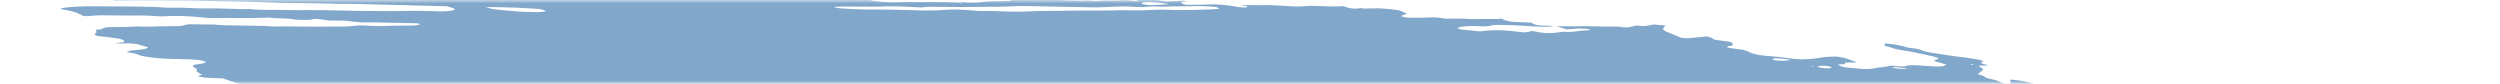 <svg width="358" height="12" viewBox="0 0 358 12" fill="none" xmlns="http://www.w3.org/2000/svg">
<mask id="mask0_87_220" style="mask-type:alpha" maskUnits="userSpaceOnUse" x="0" y="0" width="358" height="12">
<rect width="358" height="12" fill="#C4C4C4"/>
</mask>
<g mask="url(#mask0_87_220)">
<path d="M53.773 -2.538L54.648 -2.696L52.946 -2.923L53.762 -3.089C54.58 -3.087 55.641 -2.838 56.218 -2.971C56.288 -3.099 55.397 -3.14 55.169 -3.242C54.968 -3.346 54.804 -3.45 54.679 -3.552C55.124 -3.551 55.614 -3.526 56.12 -3.479C56.799 -3.403 57.466 -3.366 58.046 -3.372C59.232 -3.351 60.378 -3.372 61.667 -3.367L61.238 -3.675L62.9 -3.603C63.076 -3.58 63.286 -3.618 63.459 -3.589C64.899 -3.343 65.509 -3.477 66.2 -3.588C66.342 -3.617 66.513 -3.638 66.708 -3.652C68.629 -3.593 70.362 -3.249 72.092 -3.072C72.417 -3.027 72.73 -2.969 73.007 -2.902C73.609 -2.773 74.278 -2.667 74.954 -2.595C75.629 -2.522 76.29 -2.486 76.875 -2.488C78.169 -2.491 79.63 -2.406 81.118 -2.24C81.561 -2.185 82.003 -2.149 82.418 -2.134C82.833 -2.119 83.211 -2.125 83.527 -2.152L84.534 -1.976C84.97 -2.047 85.522 -2.087 86.159 -2.091C86.795 -2.096 87.501 -2.066 88.235 -2.003C89.016 -1.934 89.81 -1.888 90.621 -1.816C92.297 -1.678 93.927 -1.594 95.462 -1.566C97.748 -1.482 99.981 -1.417 102.287 -1.313C103.73 -1.263 105.135 -1.235 106.495 -1.231C108.125 -1.211 109.887 -1.116 111.697 -0.95C111.612 -0.794 110.818 -0.84 110.285 -0.845C108.566 -0.871 106.807 -0.938 105.039 -0.989C104.242 -1.008 103.467 -1.016 102.719 -1.011C101.468 -1.017 100.149 -1.059 98.785 -1.135C96.631 -1.218 94.545 -1.258 92.549 -1.255C92.393 -1.249 92.25 -1.238 92.122 -1.222C92.095 -1.209 92.09 -1.192 92.106 -1.173C92.123 -1.154 92.161 -1.134 92.217 -1.115C92.272 -1.095 92.344 -1.077 92.425 -1.062C92.505 -1.047 92.592 -1.036 92.677 -1.029C93.469 -0.923 94.321 -0.81 95.068 -0.794C95.097 -0.793 95.128 -0.79 95.158 -0.786C95.189 -0.782 95.218 -0.777 95.244 -0.77C96.918 -0.547 98.293 -0.585 99.597 -0.549C101.761 -0.451 103.847 -0.405 105.824 -0.412C106.123 -0.412 106.445 -0.399 106.78 -0.375C108.85 -0.275 110.786 -0.264 112.497 -0.342C113.201 -0.361 113.855 -0.406 114.612 -0.406C115.078 -0.409 115.484 -0.438 115.805 -0.489C116.126 -0.541 116.355 -0.615 116.479 -0.707C116.799 -0.659 117.123 -0.615 117.448 -0.578C117.642 -0.557 117.829 -0.551 117.969 -0.562C118.11 -0.573 118.195 -0.601 118.206 -0.638C118.264 -0.744 117.821 -0.797 117.436 -0.842C117.668 -0.865 117.93 -0.878 118.214 -0.882C119.817 -0.906 121.537 -0.878 123.335 -0.797C124.732 -0.701 125.846 -0.779 127.316 -0.643C127.492 -0.62 127.637 -0.654 127.799 -0.662C128.222 -0.706 128.748 -0.716 129.333 -0.691C129.918 -0.666 130.543 -0.607 131.155 -0.52C131.917 -0.759 133.563 -0.486 134.778 -0.461C135.152 -0.34 134.723 -0.361 134.704 -0.328C134.686 -0.295 134.704 -0.328 134.558 -0.347C133.344 -0.175 131.682 -0.138 129.803 -0.24C129.456 -0.24 129.125 -0.232 128.814 -0.217C128.342 -0.195 127.81 -0.197 127.242 -0.223C126.62 -0.242 126.05 -0.233 125.557 -0.197C125.273 -0.197 125.034 -0.179 124.86 -0.144C124.686 -0.108 124.584 -0.057 124.563 0.005C124.752 0.054 124.962 0.098 125.185 0.136C126.345 0.287 127.502 0.349 128.428 0.311C130.04 0.245 131.958 0.31 133.672 0.287C134.831 0.278 136.064 0.304 137.348 0.365C137.348 0.365 137.314 0.426 137.311 0.431C137.463 0.458 137.622 0.479 137.781 0.494C137.781 0.494 137.781 0.494 137.796 0.466C137.726 0.439 137.63 0.414 137.521 0.394L137.139 0.343C137.399 0.33 137.641 0.29 137.911 0.314C138.481 0.359 139.025 0.378 139.512 0.37C139.998 0.362 140.416 0.327 140.742 0.267C141.318 0.191 142.035 0.156 142.846 0.165C143.468 0.157 144.067 0.139 144.64 0.112C144.64 0.112 144.677 0.045 144.949 0.009C144.691 -0.034 144.423 -0.07 144.156 -0.096C142.995 -0.161 141.83 -0.221 140.689 -0.265C140.268 -0.27 139.873 -0.263 139.51 -0.243C138.506 -0.22 137.378 -0.253 136.191 -0.339C136.191 -0.339 135.957 -0.37 135.839 -0.386C136.172 -0.533 137.32 -0.386 137.784 -0.485C138.067 -0.483 138.564 -0.471 138.547 -0.497C138.509 -0.532 138.504 -0.564 138.534 -0.592C138.564 -0.619 138.627 -0.642 138.72 -0.657C138.812 -0.672 138.932 -0.679 139.07 -0.679C139.207 -0.679 139.36 -0.67 139.516 -0.654C140.823 -0.569 142.054 -0.545 143.133 -0.585C143.543 -0.584 144.001 -0.559 144.407 -0.552C144.656 -0.545 144.883 -0.549 145.076 -0.565C146.057 -0.682 147.378 -0.69 148.839 -0.589C149.545 -0.553 150.205 -0.548 150.785 -0.575C151.197 -0.58 151.372 -0.497 151.666 -0.458L152.912 -0.375L151.311 -0.272C151.653 -0.035 151.926 0.043 152.485 0.058C153.3 0.08 154.094 0.09 154.863 0.088C155.431 0.086 155.9 0.035 156.67 0.125C156.806 0.14 156.937 0.145 157.04 0.139C157.941 0.059 159.026 0.04 160.221 0.085C160.84 -0.066 161.894 0.081 162.869 0.199C163.183 0.085 162.613 0.033 162.273 -0.036C163.088 -0.029 163.91 -0.033 164.752 -0.016C165.005 -0.022 165.294 -0.012 165.597 0.014C165.9 0.039 166.208 0.08 166.497 0.132C166.638 0.166 166.808 0.192 166.972 0.203C167.135 0.215 167.28 0.212 167.376 0.196C167.813 0.146 168.513 0.192 168.874 0.109C169.002 0.089 169.186 0.087 169.391 0.101C169.597 0.115 169.812 0.146 169.997 0.186C169.794 0.199 169.614 0.219 169.46 0.246C168.907 0.334 169.11 0.48 169.812 0.693C170.89 0.682 171.991 0.685 172.99 0.645C173.547 0.609 174.229 0.62 174.96 0.677C175.691 0.735 176.442 0.836 177.128 0.969C177.376 1.02 177.659 1.056 177.921 1.069C178.183 1.081 178.403 1.07 178.54 1.038C178.625 1 178.651 0.952 178.616 0.899L177.912 0.805C177.912 0.805 177.939 0.755 177.946 0.744L178.959 0.735C179.494 0.735 180.053 0.75 180.56 0.745C181.304 0.717 182.153 0.733 183.056 0.791C183.888 0.851 184.706 0.896 185.502 0.926C186.273 0.957 186.831 0.858 187.565 0.842C188.12 0.83 188.73 0.843 189.372 0.88C190.481 0.945 191.5 0.945 192.334 0.88C193.306 1.231 193.779 1.288 194.682 1.193L195.107 1.166L195.223 1.241L195.547 1.225C196.154 1.21 196.761 1.195 197.394 1.19C198.274 1.223 199.225 1.31 200.153 1.444C200.329 1.468 200.569 1.547 200.723 1.61C200.878 1.672 201.215 1.86 201.463 1.983C201.193 2.072 200.894 2.158 200.68 2.261C200.658 2.278 200.66 2.299 200.686 2.322C200.711 2.345 200.76 2.368 200.827 2.391C200.894 2.414 200.978 2.435 201.072 2.454C201.166 2.472 201.268 2.486 201.369 2.496C201.567 2.517 201.761 2.53 201.946 2.537C202.853 2.548 203.721 2.54 204.543 2.512C204.843 2.474 205.254 2.471 205.71 2.502C206.166 2.534 206.642 2.599 207.062 2.687C208.137 2.634 209.386 2.65 210.724 2.733C212.138 2.682 213.846 2.784 215.168 2.674C215.137 2.729 215.273 2.825 215.464 2.88C215.764 2.964 216.105 3.042 216.471 3.11L219.265 3.243C219.37 3.312 219.5 3.381 219.655 3.45C219.762 3.505 219.946 3.559 220.171 3.6C220.395 3.641 220.642 3.666 220.858 3.67C221.414 3.691 221.88 3.645 222.543 3.757C221.522 3.863 220.145 3.849 218.657 3.718C217.26 3.617 215.915 3.567 214.674 3.569C214.265 3.569 213.726 3.574 213.598 3.635C213.315 3.806 212.573 3.779 211.708 3.748C211.029 3.713 210.408 3.717 209.898 3.759C209.387 3.801 209.001 3.88 208.771 3.989C208.712 4.095 208.852 4.185 209.448 4.247L211.928 4.493C212.293 4.462 212.64 4.424 212.966 4.381C213.517 4.324 214.196 4.308 214.952 4.335C215.707 4.362 216.519 4.431 217.323 4.537C217.734 4.592 218.145 4.647 218.443 4.621C218.705 4.591 218.945 4.555 219.164 4.514C219.208 4.486 219.226 4.454 219.216 4.419C219.374 4.435 219.533 4.456 219.686 4.482C220.91 4.776 221.858 4.771 222.719 4.695C222.953 4.672 223.13 4.636 223.366 4.608C223.602 4.579 223.686 4.543 223.9 4.553C225.612 4.65 226.104 4.327 227.547 4.34C227.617 4.328 227.661 4.309 227.674 4.286C227.687 4.262 227.668 4.235 227.62 4.207C227.519 4.181 227.401 4.159 227.278 4.143C227.154 4.126 227.03 4.116 226.916 4.113C226.252 4.072 225.666 4.084 225.257 4.149C224.968 4.175 224.662 4.196 224.34 4.212L222.896 3.745C224.295 3.788 225.619 3.787 226.836 3.744C227.101 3.72 227.551 3.762 227.924 3.769L230.673 3.813C231.239 3.817 231.72 3.744 232.508 3.914C232.508 3.914 233.029 3.942 233.168 3.918C233.307 3.895 233.922 3.75 234.289 3.656C234.716 3.683 235.306 3.755 235.571 3.731C236.035 3.671 236.437 3.594 236.769 3.502L238.429 3.634C238.427 3.751 238.367 3.861 238.248 3.962C238.119 4.06 238.123 4.177 238.261 4.305C238.399 4.432 238.667 4.566 239.042 4.695L240.682 5.379C240.949 5.425 241.234 5.456 241.499 5.467C241.763 5.479 241.993 5.471 242.158 5.444C242.864 5.365 243.654 5.303 244.359 5.224C245.269 5.345 245.035 5.541 245.697 5.713L247.84 5.998C248.167 6.263 248.5 6.516 247.506 6.605C247.308 6.62 247.441 6.721 247.261 6.763C248.034 6.962 248.883 7.021 249.667 7.143C249.976 7.231 250.234 7.324 250.429 7.418C250.644 7.559 251.078 7.703 251.639 7.819C252.2 7.935 252.843 8.014 253.428 8.038C254.409 8.113 255.414 8.224 256.397 8.368C256.733 8.418 257.078 8.455 257.409 8.475C257.74 8.495 258.05 8.499 258.317 8.486C259.268 8.464 260.073 8.386 260.68 8.258C261.28 8.149 262.089 8.097 263.033 8.105C264.648 8.32 264.973 8.644 265.95 8.93L264.263 8.962C264.201 9.073 264.313 9.213 263.621 9.211C262.929 9.208 263.28 9.315 263.505 9.422C263.584 9.476 263.738 9.532 263.941 9.58C264.145 9.627 264.385 9.664 264.621 9.684L266.057 9.822C266.567 9.874 267.06 9.897 267.482 9.887C267.905 9.877 268.24 9.834 268.452 9.765C268.695 9.699 269.031 9.654 269.438 9.633C269.958 9.579 270.385 9.499 270.704 9.396L272.732 9.546C272.818 9.443 273.097 9.37 273.521 9.34C273.945 9.311 274.488 9.326 275.058 9.385L276.425 9.477C277.945 9.578 278.279 9.545 278.724 9.252L276.901 8.728C277.166 8.59 277.422 8.469 277.678 8.348C277.224 8.176 276.618 8.012 275.922 7.875C275.272 7.728 274.604 7.585 273.92 7.447C273.178 7.307 272.395 7.184 271.474 7.026C271.313 6.975 271.08 6.884 270.781 6.796C270.483 6.711 270.171 6.628 269.848 6.547C269.909 6.435 269.964 6.335 269.846 6.206C270.413 6.247 270.999 6.319 271.551 6.416C272.103 6.512 272.604 6.63 273.008 6.758C273.076 6.781 273.159 6.803 273.252 6.821C273.345 6.84 273.446 6.855 273.547 6.866C274.544 6.945 275.02 7.11 275.507 7.312C275.835 7.416 276.258 7.508 276.717 7.575C277.598 7.692 278.46 7.843 279.302 7.973C279.56 8.016 279.828 8.052 280.095 8.079C280.975 8.163 281.861 8.281 282.708 8.427C282.984 8.464 283.249 8.513 283.481 8.57C283.713 8.626 283.904 8.689 284.04 8.753C283.831 8.824 283.717 8.912 283.708 9.014C283.671 9.081 284.289 9.217 284.581 9.315C284.874 9.414 284.301 9.367 284.106 9.377C283.308 9.396 283.16 9.436 283.638 9.655C283.797 9.724 283.903 9.793 283.949 9.858C283.995 9.922 283.979 9.981 283.903 10.031C283.79 10.237 283.445 10.406 283.208 10.607C283.576 10.74 284.191 10.882 284.258 11.046C284.29 11.082 284.358 11.121 284.457 11.159C284.556 11.197 284.684 11.233 284.83 11.265C285.217 11.335 285.568 11.418 285.857 11.508C286.146 11.598 286.365 11.694 286.497 11.786C286.54 11.824 286.644 11.865 286.789 11.899C286.933 11.934 287.107 11.961 287.276 11.973C287.477 11.989 287.658 11.987 287.78 11.968C287.902 11.948 287.956 11.913 287.932 11.87C287.937 11.788 287.91 11.702 287.852 11.614C287.886 11.553 287.92 11.492 287.786 11.39C288.388 11.427 289.02 11.502 289.613 11.605C290.206 11.708 290.738 11.836 291.15 11.976C291.607 12.12 292.027 12.272 292.533 12.441C292.429 12.63 292.429 12.63 293.505 12.964L299.213 13.127L300.383 13.349C301.474 13.542 301.733 13.529 302.418 13.429L302.88 13.335C303.848 13.464 304.964 13.613 305.57 13.371C305.767 13.528 305.895 13.581 305.85 13.605C305.561 13.838 305.059 14.035 304.363 14.189C304.185 14.226 304.06 14.281 303.853 14.313C303.187 14.494 303.032 14.775 303.421 15.097C303.614 15.24 303.895 15.386 304.254 15.531C303.728 15.731 303.033 15.898 302.185 16.025C301.465 16.124 300.873 16.256 300.424 16.418C300.022 16.581 299.419 16.704 298.65 16.779C298.26 16.811 297.976 16.874 297.825 16.962C297.78 17.199 297.883 17.454 298.132 17.719C298.179 17.8 298.312 17.887 298.521 17.974C298.73 18.061 299.009 18.145 299.337 18.22C299.337 18.22 299.495 18.277 299.57 18.311C299.634 18.599 299.397 18.852 298.877 19.055C298.792 19.112 298.617 19.153 298.373 19.174C298.128 19.195 297.822 19.195 297.488 19.174C296.782 19.14 296.122 19.136 295.44 19.116C294.704 19.089 294.056 19.11 293.564 19.178C293.072 19.246 292.754 19.358 292.643 19.502C292.636 19.543 292.614 19.582 292.579 19.619C292.558 19.638 292.547 19.659 292.545 19.68L294.113 20.152L292.339 20.34C292.235 20.529 293.086 20.642 293.513 20.783L293.249 20.861C292.91 20.905 292.452 20.82 292.038 20.771L291.627 20.716L291.578 20.806C291.322 20.927 290.389 20.791 290.025 20.879C289.661 20.968 289.921 21.069 290.466 21.165C290.846 21.237 291.253 21.294 291.657 21.332C292.062 21.371 292.453 21.389 292.802 21.387C293.01 21.377 293.183 21.355 293.31 21.323C294.046 21.184 294.859 21.065 295.744 20.966C296.422 20.877 297.271 20.84 298.231 20.856C298.513 20.849 298.853 20.87 299.191 20.915C299.529 20.96 299.844 21.026 300.08 21.102L300.578 21.114C300.578 21.114 300.85 21.192 300.811 21.205C300.622 21.436 300.842 21.719 301.438 22.011L300.92 22.038C300.178 22.011 300.648 22.187 300.538 22.274C300.011 22.257 299.327 22.184 299.077 22.294L298.703 22.286L298.85 22.306L299.027 22.27L299.725 22.434C299.394 22.462 299.155 22.495 298.863 22.51C298.702 22.523 298.574 22.546 298.486 22.578C298.398 22.609 298.353 22.648 298.353 22.693C298.353 22.762 298.267 22.82 298.1 22.862C297.934 22.904 297.694 22.927 297.402 22.931C297.055 22.932 296.856 23.008 296.652 23.034L297.537 23.486C297.537 23.486 297.097 23.428 297.337 23.508L297.367 23.452L297.904 23.565C298.29 23.664 298.561 23.688 298.789 23.617C299.017 23.546 298.965 23.641 299.075 23.613C299.035 23.686 298.786 23.736 298.573 23.78C298.327 23.814 298.049 23.839 297.744 23.854C298.294 24.172 298.32 24.182 297.517 24.266C296.715 24.35 296.992 24.477 296.32 24.495C295.648 24.513 296.412 24.728 296.862 24.77C297.195 24.797 297.535 24.84 297.858 24.896C298.181 24.951 298.479 25.018 298.733 25.091L298.598 25.336C298.4 25.315 298.202 25.289 298.011 25.258C297.36 25.123 296.768 24.996 296.19 25.075L296.465 25.261L294.445 25.153C294.497 25.292 294.805 25.451 295.304 25.596C295.229 25.675 295.183 25.759 295.166 25.846C295.132 25.907 294.933 25.869 294.803 25.875C294.34 25.886 293.961 25.927 293.697 25.996C293.434 26.065 293.295 26.16 293.293 26.271C293.241 26.366 293.952 26.562 294.397 26.556C295.507 26.575 296.708 26.647 297.934 26.77C298.681 26.786 298.787 26.537 300.017 26.707C300.041 26.822 299.884 26.915 299.568 26.972C299.252 27.029 298.795 27.047 298.267 27.023C298.567 27.278 300.232 27.345 300.306 27.611C299.891 27.593 299.448 27.548 299.02 27.483C298.592 27.418 298.193 27.333 297.865 27.239C297.794 27.215 297.704 27.194 297.605 27.176C297.506 27.158 297.401 27.145 297.298 27.137C297.196 27.13 297.099 27.128 297.019 27.132C296.938 27.136 296.875 27.146 296.836 27.161C297.066 27.258 297.32 27.369 297.609 27.473C297.898 27.578 297.968 27.623 298.177 27.644C299.732 27.852 300.472 28.225 301.818 28.47C302.17 28.517 302.214 28.666 301.908 28.649C301.617 28.632 301.354 28.634 301.148 28.655C300.941 28.677 300.8 28.715 300.74 28.768C300.514 28.829 300.233 28.878 299.904 28.913C301.284 29.297 302.93 29.635 304.687 29.897C305.02 29.949 305.367 29.98 305.677 29.987C306.658 29.988 307.699 30.018 308.778 30.078C309.161 30.094 309.515 30.093 309.821 30.073C310.823 30.027 311.618 30.128 312.345 30.409L313.548 30.856C313.509 30.929 313.307 31.009 313.151 31.12L314.091 31.359L321.263 30.809L322.703 31.341L324.768 31.312C324.926 31.327 325.085 31.348 325.237 31.374C325.655 31.531 325.981 31.682 326.434 31.832C326.887 31.982 327.697 32 328.261 32.177C328.825 32.354 329.391 32.357 330.089 32.462C330.155 32.599 330.087 32.722 329.89 32.824C329.825 32.941 329.47 33.013 329.409 33.124C329.416 33.237 329.284 33.332 329.025 33.402C328.767 33.472 328.39 33.514 327.928 33.524C326.636 33.764 325.078 33.934 323.301 34.031C323.145 34.038 323.015 34.054 322.92 34.078C322.826 34.102 322.768 34.134 322.75 34.172C322.752 34.281 322.634 34.376 322.403 34.448C322.172 34.521 321.835 34.57 321.416 34.592C321.304 34.596 321.22 34.61 321.174 34.631C321.015 34.645 320.899 34.671 320.837 34.707C320.776 34.744 320.771 34.789 320.823 34.838C320.875 34.888 320.982 34.94 321.134 34.99C321.286 35.04 321.477 35.086 321.69 35.124C321.998 35.184 322.314 35.242 322.634 35.297C322.616 35.331 322.298 35.336 322.344 35.366C322.47 35.462 322.499 35.552 322.429 35.629C322.359 35.706 322.193 35.767 321.943 35.808L323.657 36.586C324.697 36.694 325.718 36.877 326.525 37.099C326.526 37.136 326.48 37.167 326.39 37.188C326.301 37.21 326.172 37.222 326.016 37.223C325.598 37.239 325.202 37.27 324.751 37.287C324.476 37.3 324.247 37.329 324.077 37.372C323.907 37.415 323.8 37.472 323.763 37.538L324.769 37.827C324.447 37.898 324.207 37.931 323.994 37.975C324.115 38.066 324.323 38.16 324.601 38.25C324.879 38.34 325.221 38.423 325.599 38.493C325.701 38.508 325.804 38.518 325.904 38.524C326.003 38.53 326.097 38.532 326.179 38.529C326.958 38.429 327.87 38.604 328.755 38.77C329.641 38.936 330.122 39.036 330.775 39.165L332.026 39.182C332.343 39.243 332.625 39.315 332.851 39.391C333.077 39.468 333.24 39.548 333.327 39.624C333.259 39.746 332.666 39.679 332.312 39.692C331.474 39.768 330.371 39.752 329.187 39.646C328.893 39.607 328.592 39.638 328.307 39.642C327.69 39.657 327.098 39.682 326.533 39.716C326.16 39.748 325.812 39.788 325.491 39.834C325.405 39.99 326.756 40.11 325.989 40.187C326.254 40.222 326.352 40.272 326.488 40.254C327.359 40.355 328.216 40.405 328.961 40.398C330.391 40.377 332.015 40.447 333.7 40.605C335.518 40.769 337.262 40.837 338.789 40.805C339.37 40.803 340.02 40.837 340.689 40.903C341.478 40.995 342.262 41.052 342.99 41.072C343.231 41.073 343.5 41.089 343.774 41.118C344.048 41.147 344.32 41.189 344.568 41.24C344.546 41.279 344.31 41.308 344.363 41.327C345.116 41.618 345.421 41.922 346.581 42.219C347.373 42.325 348.283 42.446 348.801 42.306C349.32 42.166 349.134 42.046 348.103 41.688C348.326 41.682 348.596 41.699 348.864 41.735C349.133 41.77 349.382 41.823 349.57 41.883L350.462 42.151L351.266 42.407C351.196 42.535 351.141 42.636 351.082 42.741C350.99 42.854 351.091 42.99 351.371 43.132C351.54 43.21 351.687 43.287 351.811 43.364C352.313 43.671 352.459 43.961 352.231 44.202C351.795 44.548 351.187 44.867 350.414 45.154C349.599 45.434 349.152 45.787 348.48 46.091C348.137 46.23 347.721 46.354 347.235 46.463C346.314 46.705 345.305 46.934 344.381 47.182C343.457 47.429 342.414 47.606 341.388 47.81C339.86 48.052 338.209 48.261 336.443 48.435C335.35 48.589 334.228 48.738 333.217 48.914C332.024 49.112 330.621 49.254 329.045 49.337C327.653 49.437 326.409 49.583 325.338 49.775C325.225 49.796 325.137 49.822 325.074 49.853C324.881 50.049 324.34 50.187 323.534 50.245C323.583 50.303 323.646 50.361 323.722 50.42C323.834 50.49 323.857 50.556 323.789 50.608C323.72 50.661 323.564 50.698 323.339 50.715C322.694 50.764 322.158 50.846 321.755 50.958C321.607 50.986 321.515 51.027 321.488 51.078C321.46 51.128 321.497 51.186 321.596 51.247C321.683 51.31 321.69 51.368 321.614 51.413C321.539 51.459 321.385 51.489 321.172 51.502C320.626 51.561 320.042 51.609 319.423 51.645C318.106 51.724 316.573 51.723 314.919 51.642C314.742 51.619 314.565 51.655 314.359 51.627C313.189 51.536 312.103 51.522 311.231 51.587C310.209 51.612 309.14 51.607 308.062 51.619C306.505 51.611 305.068 51.658 303.793 51.761C302.335 51.662 301.515 51.834 300.285 51.837C299.148 51.854 298.071 51.897 297.064 51.963C295.44 52.051 293.822 52.129 292.221 52.232C290.719 52.281 289.336 52.375 288.096 52.513C287.62 52.575 286.76 52.478 286.436 52.608C286.112 52.738 285.459 52.723 284.931 52.766L283.265 52.872C282.979 52.898 282.664 52.914 282.325 52.92C280.776 52.929 279.704 53.103 278.266 53.138L278.119 53.119C275.567 53.377 272.646 53.519 269.442 53.539C267.571 53.619 265.525 53.615 263.539 53.673C263.066 53.789 261.947 53.646 261.353 53.752C260.759 53.858 259.789 53.788 259.023 53.806C258.257 53.823 257.508 53.867 256.69 53.865C255.979 53.866 255.379 53.913 254.944 54.003C253.951 54.152 252.741 54.239 251.367 54.261C249.55 54.3 247.831 54.388 245.983 54.368C246.009 54.477 245.896 54.569 245.654 54.635C245.413 54.702 245.052 54.74 244.608 54.746C242.632 54.788 240.84 54.895 238.837 54.927L238.301 54.928L232.311 54.99C230.697 55.002 229.143 55.022 227.496 55.035C226.88 54.953 226.865 55.094 226.439 55.068C226.32 54.998 226.179 54.967 225.969 55.005L225.923 55.089L219.087 55.199C216.411 55.28 213.595 55.304 210.665 55.272C209.97 55.28 209.321 55.308 208.729 55.354C208.18 55.371 207.608 55.379 207.015 55.377C206.214 55.356 205.431 55.345 204.669 55.345C202.667 55.377 200.565 55.36 198.372 55.336C196.179 55.313 194.518 55.355 192.566 55.351C191.244 55.349 189.928 55.334 188.56 55.301C187.906 55.286 187.102 55.203 186.425 55.172C185.749 55.142 185.528 55.142 185.438 55.19C185.144 55.324 184.404 55.238 183.812 55.225C182.659 55.202 182.495 55.157 182.182 54.81L183.597 54.7C183.944 54.665 184.38 54.658 184.864 54.682C185.348 54.706 185.863 54.758 186.359 54.835C186.554 54.868 186.758 54.894 186.96 54.912C187.161 54.929 187.355 54.938 187.531 54.938C188.96 54.919 190.368 54.88 191.741 54.847L191.941 54.826L191.954 54.517C191.772 54.487 191.584 54.462 191.396 54.443L184.511 54.243C182.931 54.194 181.291 54.083 179.74 54.037C178.19 53.992 177.354 53.964 176.151 53.917C175.643 53.891 175.125 53.856 174.602 53.813C174.632 53.783 174.649 53.751 174.654 53.718C174.681 53.668 174.718 53.601 174.495 53.548C174.253 53.472 173.928 53.408 173.587 53.367C173.266 53.34 172.955 53.325 172.666 53.322C171.27 53.296 169.675 53.133 168.222 52.867L167.714 53.045C165.532 52.945 163.317 52.847 161.037 52.752C160.581 52.727 160.102 52.677 159.636 52.608C159.137 52.541 158.678 52.402 158.153 52.326C157.634 52.272 157.118 52.229 156.616 52.199C156.752 52.154 156.931 52.117 157.148 52.091C157.362 52.082 157.517 52.053 157.592 52.01C157.667 51.966 157.658 51.909 157.565 51.848C157.403 51.743 157.331 51.644 157.685 51.631C158.012 51.607 158.245 51.555 158.359 51.481C158.472 51.408 158.46 51.315 158.324 51.215C158.265 51.156 158.223 51.099 158.198 51.043L158.052 51.023C157.567 50.815 156.601 50.74 155.906 50.57C155.579 50.521 155.24 50.492 154.943 50.489C154.175 50.453 153.427 50.437 152.634 50.391C152.254 50.37 151.858 50.331 151.467 50.277C150.909 50.203 150.851 50.195 150.527 49.925C151.03 49.93 151.428 49.89 151.655 49.811C151.883 49.732 151.924 49.62 151.773 49.494C151.358 49.218 150.92 48.926 149.043 48.73C149.655 48.721 150.244 48.701 150.807 48.673C150.971 48.666 151.094 48.646 151.159 48.614C151.224 48.583 151.229 48.541 151.172 48.495C151.115 48.449 150.999 48.401 150.841 48.358C150.682 48.314 150.488 48.277 150.284 48.251C149.293 48.094 148.26 47.99 147.299 47.949C146.49 47.93 145.76 47.941 144.814 47.94L143.699 47.792C143.717 47.758 143.553 47.712 143.595 47.694C143.879 47.523 144.191 47.355 144.513 47.171C143.999 47.072 143.553 46.952 143.228 46.825C142.902 46.698 142.709 46.57 142.671 46.454C142.643 46.419 142.651 46.388 142.693 46.361C142.734 46.335 142.81 46.314 142.913 46.301C143.207 46.279 143.433 46.236 143.576 46.177C143.718 46.117 143.772 46.042 143.733 45.957L142.866 45.644C140.254 45.421 137.689 45.262 135.218 45.169L132.988 45.099C132.719 45.015 132.802 44.979 133.056 44.977C133.309 44.974 134.021 44.998 134.518 45.01C134.948 45.026 135.329 45.016 135.625 44.979C135.922 44.942 136.123 44.88 136.21 44.799L135.461 44.443C135.498 44.376 135.55 44.282 135.956 44.288C136.233 44.28 136.438 44.246 136.536 44.193C136.635 44.138 136.621 44.067 136.498 43.99C136.48 43.934 136.508 43.883 136.581 43.84C137.182 43.836 137.779 43.838 138.324 43.821C138.578 43.815 138.793 43.795 138.953 43.76C139.113 43.726 139.216 43.679 139.253 43.622C139.273 43.567 139.225 43.504 139.113 43.438C139.002 43.372 138.83 43.306 138.611 43.244C137.757 43.167 136.975 43.166 136.438 43.241C136.247 43.3 135.939 43.332 135.556 43.333C135.173 43.334 134.732 43.305 134.292 43.248C133.788 43.183 133.285 43.154 132.873 43.167C132.462 43.18 132.169 43.234 132.047 43.319C131.529 43.286 131.071 43.261 130.618 43.224C130.084 43.179 129.579 43.165 129.158 43.185C128.485 43.2 127.759 43.191 126.998 43.16C124.803 43.083 122.606 43.011 120.481 42.979C119.918 42.97 119.432 42.995 118.876 42.974C118.32 42.954 117.88 43.009 117.185 42.898C117.052 42.881 116.919 42.87 116.796 42.866C116.672 42.862 116.561 42.865 116.473 42.875C115.252 42.963 113.82 42.975 112.262 42.912C110.128 42.896 107.915 42.852 105.777 42.842C105.151 42.851 104.558 42.874 104.006 42.911C103.587 42.933 103.147 42.949 102.689 42.956C102.339 42.964 102.004 42.943 102.063 43.064C102.122 43.185 101.597 43.109 101.294 43.087C100.254 43.028 99.191 42.949 98.117 42.849C97.058 42.741 96.021 42.678 95.067 42.664C94.379 42.656 93.668 42.687 92.783 42.521C92.817 42.46 92.85 42.398 93.043 42.334C92.321 42.159 91.497 42.007 90.639 41.893C89.782 41.779 88.915 41.705 88.111 41.678L87.003 41.345C86.73 41.306 86.451 41.277 86.184 41.261C85.916 41.245 85.666 41.242 85.447 41.251C85.278 41.256 85.073 41.243 84.868 41.216C84.663 41.189 84.473 41.149 84.332 41.102C84.121 41.044 83.864 40.993 83.593 40.957C83.321 40.921 83.047 40.901 82.805 40.899C82.044 40.863 81.231 40.779 80.449 40.657C80.247 40.585 80.12 40.511 80.084 40.444C80.048 40.377 80.106 40.319 80.249 40.278C80.48 40.206 80.609 40.114 80.63 40.008C80.65 39.902 80.561 39.784 80.368 39.661C80.269 39.585 80.236 39.514 80.271 39.451C80.306 39.388 80.408 39.334 80.57 39.294C81.178 39.106 81.016 39.001 80.021 38.689C79.86 38.637 79.665 38.589 79.45 38.547C79.234 38.504 79.003 38.47 78.77 38.445C78.223 38.394 77.684 38.356 77.162 38.332C76.868 38.293 76.567 38.325 76.229 38.309C74.537 38.233 74.29 38.111 73.742 37.847L73.343 37.656C72.603 37.502 71.793 37.374 70.972 37.281C70.152 37.188 69.341 37.133 68.597 37.12C68.302 37.119 67.962 37.092 67.63 37.045C66.55 36.899 65.457 36.798 64.421 36.749C63.777 36.721 63.081 36.649 62.419 36.542C61.757 36.434 61.157 36.296 60.69 36.144C60.27 36.007 59.721 35.883 59.119 35.791C58.415 35.698 58.35 35.587 58.743 35.502C59.136 35.418 59.795 35.308 60.38 35.219C60.584 35.189 60.71 35.139 60.745 35.076C60.779 35.014 60.721 34.94 60.577 34.863C60.484 34.732 60.468 34.607 60.529 34.492C60.561 34.444 60.539 34.39 60.463 34.332C60.386 34.274 60.259 34.214 60.087 34.156C59.916 34.098 59.706 34.044 59.471 33.996C59.235 33.949 58.98 33.91 58.723 33.881C57.636 33.737 56.58 33.596 55.472 33.49C55.008 33.44 54.544 33.379 54.092 33.306C53.167 33.128 52.178 32.98 51.181 32.871C50.708 32.822 50.246 32.737 49.894 32.634C48.784 32.356 47.762 32.063 46.845 31.762C46.624 31.669 46.335 31.577 45.996 31.494C45.657 31.411 45.275 31.337 44.874 31.279C44.551 31.235 44.288 31.141 44.04 31.078C43.859 30.932 43.839 30.797 43.983 30.685C44.127 30.574 44.43 30.49 44.863 30.441C45.274 30.382 45.658 30.314 46.013 30.242C46.441 30.183 46.949 30.148 47.52 30.138C48.195 30.107 48.695 30.017 48.953 29.881C47.104 29.635 45.345 29.281 43.724 29.363L42.492 29.14C42.541 29.051 42.584 28.973 42.624 28.901C42.917 28.769 43.008 28.603 42.891 28.416C42.794 28.326 42.802 28.244 42.916 28.179C43.03 28.113 43.244 28.066 43.538 28.043C45.277 27.803 47.289 27.641 48.92 27.368C49.431 27.317 50.03 27.294 50.691 27.299C51.33 27.283 51.303 27.16 50.568 27.008C50.155 26.929 49.734 26.853 49.306 26.781C47.422 26.769 46.655 27.132 44.505 27.031L43.509 26.552C43.239 26.544 42.977 26.542 42.726 26.543L39.121 26.738C38.82 26.748 38.587 26.781 38.446 26.834C38.305 26.887 38.263 26.958 38.325 27.038C38.349 27.136 38.3 27.226 38.178 27.305C38.099 27.36 38.15 27.433 38.318 27.509C38.697 27.679 38.21 27.703 37.903 27.746C37.825 27.75 37.734 27.75 37.637 27.745C37.54 27.74 37.438 27.73 37.337 27.717C37.235 27.703 37.138 27.686 37.048 27.666C36.959 27.647 36.881 27.625 36.817 27.602C36.276 27.44 35.803 27.269 35.271 27.091C35.648 26.92 35.204 26.64 35.793 26.486C35.859 26.455 35.886 26.417 35.871 26.375C35.856 26.333 35.8 26.288 35.707 26.241C35.468 26.122 35.353 26.005 35.376 25.904C35.399 25.802 35.558 25.718 35.838 25.662L35.872 25.6C35.134 25.395 35.33 25.212 35.04 24.994L34.331 24.852C32.566 24.509 32.563 24.515 31.043 24.527C30.737 24.397 31.126 24.377 31.418 24.362L33.862 24.216C35.46 24.118 37.104 24.051 38.889 24.014C40.674 23.977 42.664 23.854 44.509 23.765C44.602 23.758 44.673 23.744 44.717 23.725C44.76 23.706 44.775 23.682 44.759 23.655C44.685 23.625 44.589 23.597 44.478 23.572C44.366 23.547 44.242 23.525 44.114 23.509C43.527 23.431 42.925 23.381 42.299 23.315L41.132 23.202L40.774 23.052C40.54 22.962 40.38 22.851 40.07 22.785C39.814 22.737 39.536 22.7 39.265 22.678C38.994 22.657 38.74 22.652 38.53 22.664C37.946 22.694 37.418 22.737 36.861 22.776C36.304 22.815 35.996 22.858 35.513 22.877C34.531 22.886 33.582 22.909 32.671 22.947C31.903 23.035 31.192 23.14 30.544 23.261C30.14 23.308 29.761 23.365 29.071 23.303C28.743 23.247 28.461 23.173 28.273 23.094C28.086 23.016 28.006 22.938 28.047 22.874C28.084 22.824 28.189 22.785 28.352 22.759C28.514 22.734 28.73 22.724 28.977 22.729C29.671 22.72 30.311 22.689 30.887 22.637C31.689 22.543 32.665 22.503 33.758 22.518C34.128 22.532 34.377 22.481 34.701 22.465C35.025 22.448 35.3 22.407 35.661 22.437C36.784 22.515 37.323 22.396 37.996 22.318C38.223 22.284 38.365 22.228 38.404 22.157C38.443 22.087 38.378 22.004 38.216 21.918C37.906 21.746 37.526 21.573 37.082 21.402C36.854 21.318 36.562 21.238 36.228 21.169C35.895 21.1 35.529 21.043 35.16 21.003C34.939 20.898 34.821 20.794 34.817 20.702C34.813 20.61 34.922 20.531 35.136 20.474C35.681 20.344 36.163 20.211 37.384 20.284C37.957 20.312 38.497 20.317 38.982 20.3C40.057 20.276 41.297 20.328 42.585 20.451C42.919 20.483 43.246 20.504 43.558 20.515C45.785 20.591 47.907 20.628 50.035 20.655C51.163 20.668 52.299 20.664 53.476 20.701C56.236 20.782 58.748 20.741 61.412 20.767C62.807 20.781 64.056 20.726 65.093 20.606C65.295 20.566 65.468 20.519 65.611 20.466C64.924 20.327 64.169 20.217 63.419 20.146C62.669 20.076 61.949 20.047 61.328 20.063C60.986 20.102 60.544 20.109 60.052 20.084C59.56 20.058 59.036 20.001 58.54 19.919L59.983 19.872C60.941 19.85 61.921 19.843 62.852 19.812C64.331 19.758 65.702 19.672 67.234 19.637C68.471 19.605 69.577 19.523 70.519 19.394C71.2 19.3 71.977 19.233 72.835 19.195C73.445 19.175 73.445 19.175 73.835 18.982C73.525 18.857 73.125 18.84 72.748 18.837C70.489 18.759 68.34 18.745 66.343 18.796C65.335 18.801 64.442 18.854 63.704 18.952C63.524 18.994 63.062 18.974 62.691 18.961C61.529 18.94 60.419 18.946 59.373 18.979C57.927 19.033 56.316 19.02 54.604 18.941C54.279 18.843 54.653 18.852 54.672 18.818C55.998 18.756 57.298 18.684 58.65 18.631C59.02 18.613 59.415 18.603 59.831 18.604C61.386 18.636 62.681 18.546 63.535 18.345C63.578 18.267 64.14 18.276 64.388 18.225C64.511 18.181 64.592 18.13 64.63 18.072C64.268 17.928 63.859 17.928 63.544 17.928C62.63 17.944 61.751 17.974 60.91 18.019C60.129 18.061 59.264 18.073 58.339 18.052C57.656 18.033 57.073 18.063 56.384 18.055C56.011 18.038 55.624 18.01 55.232 17.973C55.668 17.873 56.261 17.811 56.97 17.793C57.507 17.733 58.179 17.715 58.264 17.559C58.011 17.447 57.728 17.446 57.501 17.457C57.029 17.457 56.572 17.464 56.135 17.478C55.206 17.51 54.201 17.51 53.14 17.48C52.582 17.468 52.052 17.471 51.559 17.49C50.443 17.514 49.373 17.569 48.351 17.594C46.257 17.62 44.347 17.712 42.335 17.76C41.887 17.772 41.486 17.814 40.896 17.742C40.306 17.669 40.279 17.66 40.21 17.614C40.044 17.539 39.994 17.466 40.07 17.411C40.187 17.359 40.415 17.33 40.713 17.329C42.512 17.247 44.218 17.131 45.82 16.982C46.526 16.953 47.144 16.892 47.653 16.802C48.056 16.741 48.535 16.7 49.074 16.681C49.858 16.637 50.676 16.604 51.523 16.583C51.917 16.572 52.253 16.539 52.509 16.486C52.766 16.433 52.938 16.361 53.017 16.275L51.978 15.987C51.815 15.974 51.653 15.962 51.493 15.952L42.871 16.159L42.017 16.165C41.081 16.148 40.852 16.106 39.964 15.772C41.99 15.694 43.583 15.465 44.584 15.11C44.343 15.071 44.097 15.039 43.85 15.012C42.231 14.928 40.7 14.905 39.317 14.946C38.496 14.95 37.651 14.939 36.803 14.933C37.051 14.769 38.001 14.818 38.62 14.781C40.099 14.723 41.407 14.604 42.502 14.426C42.88 14.357 43.352 14.313 43.898 14.296C44.444 14.29 44.9 14.248 45.226 14.174C45.553 14.1 45.739 13.995 45.771 13.87C45.822 13.757 45.933 13.652 46.102 13.556C45.803 13.42 45.33 13.29 44.77 13.19C44.21 13.091 43.602 13.028 43.06 13.014C41.904 12.958 40.704 12.866 39.492 12.741C38.888 12.678 38.296 12.642 37.754 12.635C37.276 12.63 36.733 12.585 36.208 12.506C35.682 12.427 35.203 12.32 34.843 12.2C34.358 12.052 33.905 11.902 33.452 11.752C32.998 11.602 32.473 11.412 31.944 11.228C31.478 11.2 31.023 11.181 30.588 11.173C30.249 11.18 29.853 11.16 29.448 11.115C29.043 11.071 28.644 11.004 28.3 10.922C28.502 10.842 28.73 10.771 28.971 10.677C28.64 10.554 28.401 10.428 28.267 10.307C28.133 10.187 28.107 10.074 28.191 9.976C28.24 9.887 27.881 9.738 27.757 9.62C27.598 9.518 27.567 9.423 27.671 9.347C27.775 9.272 28.007 9.219 28.338 9.195C28.748 9.152 29.081 9.088 29.325 9.004C29.406 8.983 29.447 8.953 29.445 8.918C29.442 8.883 29.397 8.844 29.312 8.804C29.227 8.764 29.106 8.725 28.96 8.69C28.814 8.655 28.647 8.626 28.474 8.604C27.946 8.544 27.422 8.504 26.931 8.488C26.086 8.459 25.276 8.441 24.503 8.434C23.648 8.423 22.697 8.354 21.746 8.234C20.895 8.12 20.131 8.019 19.715 7.802C19.299 7.585 18.633 7.592 18.122 7.435C18.409 7.292 18.92 7.194 19.603 7.148C20.05 7.132 20.423 7.089 20.698 7.023C20.973 6.957 21.145 6.869 21.201 6.764L19.648 6.324C18.407 6.117 17.72 6.276 16.379 6.193L17.761 6.031C17.789 6.015 17.799 5.996 17.791 5.975C17.657 5.647 17.444 5.577 16.032 5.394L15.239 5.289L13.985 5.164C13.784 5.096 13.645 5.026 13.582 4.96C13.519 4.894 13.534 4.834 13.625 4.787C13.809 4.708 13.865 4.606 13.787 4.492C13.666 4.417 13.656 4.347 13.759 4.295C13.862 4.244 14.073 4.213 14.353 4.209C14.577 4.203 14.594 4.116 14.715 4.067C14.836 3.998 15.043 3.946 15.323 3.913C15.602 3.88 15.946 3.868 16.333 3.876C17.473 3.883 18.543 3.857 19.526 3.8L19.35 3.776C20.374 3.827 21.332 3.833 22.176 3.794C23.022 3.746 24.108 3.777 25.006 3.747C25.738 3.754 26.295 3.687 26.559 3.56C26.815 3.439 27.745 3.467 28.457 3.49C28.878 3.505 29.286 3.511 29.675 3.509C30.198 3.482 30.851 3.507 31.526 3.582C31.728 3.605 31.927 3.618 32.105 3.618C33.821 3.649 35.533 3.686 37.226 3.703C37.616 3.693 38.075 3.715 38.546 3.765C38.745 3.787 38.938 3.796 39.099 3.791C41.774 3.741 44.791 3.868 47.413 3.799C47.731 3.783 48.083 3.78 48.459 3.789C49.303 3.83 50.037 3.804 50.548 3.715C50.824 3.668 51.177 3.642 51.586 3.639C51.994 3.636 52.449 3.656 52.921 3.697C53.707 3.752 54.433 3.758 55.023 3.714C56.173 3.674 57.383 3.657 58.642 3.665C59.028 3.672 59.368 3.656 59.634 3.619C59.9 3.582 60.086 3.525 60.178 3.451C59.869 3.326 59.531 3.311 59.209 3.322C57.965 3.294 56.723 3.26 55.501 3.246C54.408 3.208 53.359 3.196 52.37 3.211C51.878 3.228 51.265 3.19 50.664 3.104C49.928 2.995 49.169 2.941 48.542 2.952C48.077 2.955 47.586 2.946 47.076 2.924C46.75 2.898 46.416 2.854 46.108 2.795C45.985 2.77 45.852 2.749 45.717 2.733C45.581 2.717 45.447 2.706 45.321 2.703C45.196 2.699 45.082 2.702 44.988 2.711C44.894 2.72 44.821 2.735 44.775 2.755C44.303 2.925 43.248 2.838 42.344 2.82C40.99 2.532 39.983 2.702 38.717 2.54C38.617 2.529 38.519 2.522 38.428 2.52C38.337 2.519 38.255 2.521 38.188 2.529C35.739 2.627 32.885 2.545 30.314 2.579C30.03 2.584 29.701 2.567 29.364 2.53C27.16 2.286 25.041 2.217 23.421 2.336C23.224 2.346 23 2.347 22.759 2.337C21.651 2.24 20.592 2.201 19.67 2.224C18.224 2.217 16.834 2.223 15.366 2.2C14.353 2.168 13.465 2.203 12.79 2.299C12.769 2.338 12.319 2.296 11.975 2.292C11.777 2.194 11.605 2.106 11.401 2.019C11.218 1.911 10.945 1.802 10.599 1.7C10.254 1.597 9.844 1.503 9.397 1.423C8.634 1.322 8.558 1.174 9.092 1.12C10.468 0.94 12.199 0.867 14.158 0.905C15.794 0.908 17.461 0.915 19.121 0.933C20.089 0.948 21.11 0.983 22.052 0.989C22.37 1.002 22.696 1.022 23.028 1.047C23.435 1.084 23.831 1.104 24.193 1.107C25.356 1.075 26.654 1.103 28.024 1.187C28.526 1.205 29.009 1.212 29.464 1.206C30.54 1.183 31.707 1.2 32.934 1.256C33.696 1.287 34.435 1.304 35.144 1.305C35.394 1.309 35.598 1.282 35.839 1.302C37.96 1.513 39.462 1.361 41.371 1.442C42.298 1.464 43.185 1.465 44.017 1.442C45.642 1.443 47.312 1.466 49.021 1.511C51.281 1.585 53.374 1.56 55.532 1.59C55.958 1.597 56.369 1.596 56.763 1.587C58.677 1.53 60.757 1.542 62.95 1.623C63.449 1.634 63.896 1.62 64.265 1.581C64.633 1.542 64.915 1.478 65.093 1.395C65.168 1.337 65.119 1.263 64.956 1.185C64.685 1.087 64.38 0.99 64.044 0.897L51.832 0.584C51.319 0.568 50.819 0.559 50.334 0.558C48.908 0.555 47.438 0.531 45.931 0.485C44.443 0.442 43.02 0.449 41.578 0.436C41.153 0.432 40.717 0.422 40.272 0.406C37.26 0.278 34.323 0.2 31.482 0.173C30.287 0.169 28.996 0.11 27.777 0.091C26.559 0.072 24.893 0.065 23.447 0.058L18.972 0.059C18.092 0.055 17.235 0.066 16.381 0.072C15.345 -0.335 14.988 -0.43 13.605 -0.608C13.132 -0.674 12.65 -0.713 12.218 -0.721C10.845 -0.689 9.123 -0.823 7.821 -0.805C7.035 -0.814 6.369 -0.769 5.89 -0.674C5.473 -0.6 4.998 -0.541 4.47 -0.499C3.023 -0.847 2.895 -1.073 3.984 -1.161C4.278 -1.181 4.685 -1.175 4.897 -1.218C5.02 -1.245 5.187 -1.26 5.385 -1.263C5.583 -1.265 5.807 -1.255 6.04 -1.233C6.774 -1.177 7.462 -1.163 8.035 -1.195C8.575 -1.236 9.236 -1.235 9.955 -1.19C10.483 -1.119 10.948 -1.219 11.405 -1.248C11.862 -1.276 12.237 -1.328 12.95 -1.251C13.081 -1.235 13.211 -1.226 13.33 -1.224C13.449 -1.221 13.553 -1.226 13.636 -1.237C14.403 -1.287 15.318 -1.281 16.306 -1.222C17.823 -1.163 19.245 -1.161 20.525 -1.215C21.291 -1.263 21.944 -1.347 22.459 -1.465C22.599 -1.505 22.808 -1.528 23.064 -1.534C24.352 -1.509 25.75 -1.417 27.168 -1.262C27.703 -1.2 28.236 -1.151 28.758 -1.116C29.83 -1.038 30.867 -0.995 31.837 -0.986C33.248 -0.985 34.717 -0.955 36.231 -0.897C37.166 -0.864 38.066 -0.852 38.921 -0.861C39.801 -0.865 40.74 -0.84 41.717 -0.787C42.688 -0.744 43.545 -0.769 44.183 -0.859C44.393 -0.908 44.562 -0.965 44.687 -1.031C43.264 -1.244 41.793 -1.353 40.569 -1.334C40.104 -1.349 39.718 -1.334 39.228 -1.417L39.213 -1.39C39.115 -1.372 38.968 -1.367 38.799 -1.378C38.631 -1.388 38.452 -1.412 38.298 -1.446C38.356 -1.551 38.412 -1.652 38.452 -1.724C39.384 -1.711 40.289 -1.712 41.163 -1.727C41.9 -1.748 42.9 -1.561 43.537 -1.632C44.781 -1.544 45.572 -1.665 46.687 -1.63C47.802 -1.595 49.031 -1.479 50.146 -1.444C51.119 -1.425 52.063 -1.421 52.975 -1.432C53.289 -1.447 53.652 -1.443 54.04 -1.421C54.586 -1.379 55.094 -1.372 55.506 -1.401C55.917 -1.43 56.215 -1.493 56.367 -1.583C56.224 -1.668 56.032 -1.777 55.811 -1.89C56.218 -1.983 56.836 -2.022 57.574 -2.002L58.617 -2.006C58.893 -2.004 59.104 -2.029 59.206 -2.076C59.309 -2.124 59.295 -2.19 59.167 -2.261C57.19 -2.62 57.117 -2.66 55.667 -2.429L53.741 -2.536L53.773 -2.538ZM79.825 -1.552L79.678 -1.572L79.825 -1.552ZM319.855 36.623L319.821 36.684L319.858 36.618L320.181 36.661L320.203 36.622L319.855 36.623ZM272.971 9.799C272.514 9.732 272.053 9.671 271.591 9.615C271.47 9.607 271.357 9.605 271.261 9.61C271.165 9.615 271.089 9.626 271.04 9.644C271.003 9.71 271.261 9.757 271.496 9.788C271.792 9.83 272.095 9.857 272.372 9.865C272.65 9.874 272.893 9.864 273.076 9.837L273.341 9.813L272.971 9.799ZM37.881 26.071C38.181 26.082 38.467 26.084 38.729 26.077C39.893 26.023 41.008 25.944 42.201 25.894C43.707 25.767 45.437 25.715 47.327 25.741C48.066 25.753 48.69 25.712 49.126 25.622C49.387 25.574 49.724 25.546 50.117 25.539L55.113 25.392C55.422 25.362 55.689 25.319 55.908 25.265C55.468 25.207 55.174 25.168 54.998 25.144C54.633 25.137 54.319 25.155 54.087 25.196C53.839 25.265 53.419 25.292 52.911 25.272C52.398 25.256 51.898 25.247 51.413 25.246C50.497 25.249 49.575 25.264 48.657 25.273C48.299 25.464 47.244 25.377 46.34 25.358L45.643 25.367C43.361 25.466 41.182 25.603 39.115 25.776C38.716 25.805 38.372 25.852 38.093 25.914C37.989 25.963 37.955 26.024 37.995 26.092L37.849 26.073L37.881 26.071ZM139.761 44.359C140.315 44.372 140.891 44.398 141.482 44.439C141.937 44.48 142.381 44.504 142.796 44.512C145.123 44.555 147.548 44.654 150.038 44.808C150.364 44.831 150.677 44.843 150.965 44.842L153.003 44.803C153.645 44.781 153.658 44.758 153.19 44.463C152.802 44.406 152.41 44.354 152.016 44.307C151.781 44.276 151.4 44.225 151.31 44.273C150.766 44.403 149.772 44.319 148.937 44.291C146.518 44.22 144.024 44.114 141.582 44.028C141.066 44.007 140.566 43.996 140.087 43.996C139.79 43.992 139.519 44 139.286 44.021C139.218 44.023 139.16 44.029 139.118 44.039C139.076 44.049 139.05 44.062 139.041 44.078C139.032 44.093 139.041 44.111 139.068 44.13C139.094 44.149 139.137 44.169 139.194 44.188C139.394 44.253 139.624 44.316 139.879 44.374L139.761 44.359ZM157.478 1.517L159.861 1.482C160.147 1.478 160.389 1.439 160.695 1.456C162.326 1.509 163.837 1.494 165.162 1.412C165.613 1.378 166.141 1.371 166.717 1.392C168.48 1.453 170.142 1.455 171.66 1.399C172.641 1.388 173.559 1.35 174.401 1.287C174.465 1.272 174.506 1.252 174.519 1.228C174.532 1.204 174.518 1.176 174.477 1.148C174.467 1.129 174.438 1.11 174.393 1.09C174.348 1.07 174.287 1.051 174.216 1.034C174.145 1.016 174.064 1.001 173.98 0.989C173.896 0.977 173.81 0.969 173.728 0.964C172.664 0.878 171.655 0.848 170.782 0.876C169.973 0.911 169.102 0.921 168.182 0.906C167.302 0.902 166.705 1.014 165.617 0.929C165.157 0.901 164.751 0.91 164.468 0.955C163.899 1.03 163.104 1.034 162.225 0.967C161.699 0.933 161.196 0.918 160.736 0.924C159.619 0.948 158.553 0.997 157.518 1.045C157.192 1.056 156.843 1.057 156.476 1.049L151.296 0.956C150.051 0.928 148.81 0.894 147.588 0.88C146.589 0.851 145.659 0.861 144.832 0.908C143.949 0.957 142.987 0.977 141.963 0.967C140.372 0.994 138.791 1.005 137.06 1.001C135.956 1.003 134.826 0.996 133.672 0.974C133.088 0.945 132.593 0.968 132.281 1.039C132.091 1.098 131.645 1.05 131.274 1.037C129.297 0.906 127.443 0.875 125.841 0.946C125.637 0.958 125.412 0.962 125.172 0.958C123.63 0.956 122.031 0.94 120.55 0.94C120.161 0.946 119.794 0.961 119.454 0.985C119.491 1.025 119.594 1.068 119.744 1.106C119.893 1.144 120.077 1.173 120.256 1.188C121.657 1.299 123.009 1.358 124.257 1.362C126.333 1.348 128.508 1.38 130.758 1.458C132.505 1.536 134.097 1.52 135.417 1.409C136.449 1.327 137.791 1.358 139.213 1.497C139.822 1.563 140.412 1.59 140.904 1.573C141.378 1.551 141.921 1.556 142.503 1.589C143.729 1.651 144.907 1.679 146.016 1.674C147.1 1.652 148.111 1.589 149.225 1.57C150.338 1.551 152.034 1.562 153.406 1.53C154.779 1.498 156.136 1.494 157.478 1.517ZM58.752 -1.737C58.878 -1.565 59.323 -1.458 59.802 -1.412C61.453 -1.209 63.085 -1.122 64.425 -1.167C65.148 -1.229 66.113 -1.205 67.129 -1.099C68.312 -0.989 69.418 -0.971 70.251 -1.048C70.456 -1.061 70.612 -1.089 70.707 -1.13C70.725 -1.164 70.759 -1.225 70.765 -1.236C70.677 -1.264 70.57 -1.29 70.451 -1.312C70.332 -1.334 70.205 -1.352 70.079 -1.363L64.61 -1.56L63.657 -1.603C61.916 -1.717 60.258 -1.762 58.752 -1.737ZM69.509 0.986C70.363 1.266 70.366 1.261 70.803 1.325C72.913 1.592 75.021 1.736 76.877 1.74C77.289 1.739 77.639 1.712 77.897 1.661C78.03 1.654 78.114 1.632 78.132 1.6C78.15 1.567 78.1 1.527 77.992 1.488L77.314 1.29C76.081 1.205 74.866 1.137 73.676 1.087C72.291 1.028 71.063 1.025 69.627 1.001L69.509 0.986ZM139.659 43.115C140.454 43.502 140.457 43.496 141.789 43.596C142.717 43.666 143.617 43.708 144.462 43.719C145.495 43.731 146.555 43.753 147.585 43.77C147.836 43.783 148.05 43.773 148.183 43.742C148.317 43.711 148.361 43.662 148.307 43.604C148.172 43.541 147.96 43.48 147.707 43.431C147.454 43.382 147.173 43.348 146.911 43.334L146.349 43.325C145.667 43.306 144.958 43.277 144.298 43.273C143.87 43.289 143.375 43.277 142.85 43.237C142.325 43.197 141.786 43.131 141.274 43.043L139.659 43.115ZM73.756 -1.232C73.969 -1.165 74.209 -1.101 74.47 -1.041C75.483 -0.876 76.555 -0.782 77.477 -0.778C77.912 -0.768 78.31 -0.804 78.754 -0.751C79.549 -0.68 80.32 -0.643 81.024 -0.64C81.024 -0.64 81.222 -0.655 81.287 -0.659L81.421 -0.904C81.088 -0.96 80.74 -1.007 80.394 -1.04C79.233 -1.105 78.091 -1.15 76.953 -1.2C75.814 -1.25 75.418 -1.273 74.673 -1.295C74.341 -1.283 74.034 -1.262 73.756 -1.232ZM48.603 29.201L50.123 29.702C50.615 29.746 51.074 29.754 51.431 29.725C51.789 29.696 52.024 29.632 52.102 29.542C52.227 29.5 52.24 29.438 52.137 29.368C52.034 29.299 51.824 29.228 51.551 29.17C51.288 29.101 50.987 29.039 50.668 28.989C50.349 28.938 50.019 28.899 49.697 28.875L48.603 29.201ZM61.259 26.706C60.264 26.622 59.313 26.587 58.479 26.605C57.953 26.655 57.24 26.639 56.486 26.561C55.116 26.405 53.796 26.362 52.803 26.44C52.803 26.44 52.766 26.507 52.598 26.526C52.43 26.546 53.097 26.593 53.244 26.612C54.32 26.66 55.403 26.697 56.339 26.714C56.92 26.713 57.534 26.729 58.172 26.761C59.049 26.811 59.881 26.827 60.635 26.809C60.635 26.809 60.927 26.794 61.255 26.712L61.259 26.706ZM167.432 0.609C166.957 0.515 166.442 0.438 165.926 0.385C165.409 0.332 164.905 0.303 164.45 0.302C164.102 0.297 163.82 0.322 163.65 0.373C163.479 0.423 163.429 0.497 163.508 0.582C163.86 0.629 164.33 0.692 164.594 0.727C165.51 0.724 166.291 0.678 167.432 0.609ZM256.322 8.561C255.941 8.485 255.521 8.427 255.111 8.394C254.7 8.36 254.315 8.352 254 8.371C253.838 8.38 253.948 8.466 253.921 8.516C253.903 8.527 253.903 8.541 253.921 8.557C253.94 8.572 253.976 8.588 254.025 8.604C254.075 8.619 254.136 8.632 254.203 8.643C254.27 8.654 254.34 8.661 254.406 8.664C254.819 8.697 255.21 8.707 255.542 8.693C255.874 8.678 256.138 8.641 256.31 8.583L256.322 8.561ZM262.278 9.647C262.219 9.602 262.093 9.555 261.925 9.515C261.756 9.475 261.555 9.445 261.358 9.429C261.011 9.427 260.696 9.439 260.424 9.466C260.129 9.486 260.341 9.616 260.74 9.693C260.909 9.724 261.089 9.748 261.267 9.763C261.445 9.779 261.614 9.785 261.763 9.782C261.912 9.778 262.035 9.765 262.124 9.744C262.212 9.722 262.263 9.693 262.272 9.658L262.278 9.647ZM89.217 -0.755C88.329 -0.915 87.645 -0.875 86.893 -0.939C86.14 -1.004 85.955 -1.01 86.056 -0.907C86.156 -0.804 86.672 -0.825 86.995 -0.782C87.431 -0.725 87.87 -0.692 88.263 -0.688C88.655 -0.683 88.986 -0.706 89.217 -0.755ZM274.378 26.344C273.907 26.308 273.446 26.282 273.002 26.268C272.943 26.283 272.907 26.302 272.894 26.325C272.881 26.348 272.893 26.374 272.928 26.401C272.928 26.401 273.229 26.483 273.406 26.507C274.055 26.587 274.086 26.472 274.378 26.344ZM340.899 41.265C341.217 41.373 341.366 41.447 341.621 41.499C341.738 41.517 341.859 41.53 341.975 41.537C342.091 41.544 342.199 41.545 342.291 41.541C342.403 41.509 342.429 41.462 342.365 41.407C342.365 41.407 342.04 41.31 341.916 41.305C341.564 41.282 341.222 41.269 340.899 41.265ZM74.093 -1.671C73.417 -1.761 72.772 -1.847 72.304 -1.742C73.376 -1.629 73.376 -1.629 74.093 -1.671ZM85.028 -0.644C84.347 -0.836 83.947 -0.854 83.619 -0.832C83.55 -0.826 83.504 -0.814 83.488 -0.796C83.472 -0.779 83.488 -0.758 83.533 -0.736C83.578 -0.713 83.649 -0.692 83.736 -0.674C83.823 -0.656 83.921 -0.642 84.015 -0.636C84.371 -0.63 84.71 -0.633 85.028 -0.644ZM120.118 -0.563C120.133 -0.591 120.152 -0.624 119.976 -0.647C119.93 -0.659 119.876 -0.67 119.819 -0.677C119.762 -0.685 119.705 -0.689 119.653 -0.69C119.653 -0.69 119.634 -0.657 119.622 -0.635L120.118 -0.563ZM144.485 45.621L144.093 45.646L144.269 45.67L144.734 45.684L144.485 45.621ZM282.558 9.213C282.411 9.193 282.264 9.174 282.243 9.213C282.212 9.219 282.193 9.228 282.187 9.238C282.181 9.249 282.189 9.261 282.209 9.274C282.209 9.274 282.415 9.301 282.503 9.313L282.558 9.213ZM259.698 9.524C259.602 9.522 259.515 9.525 259.442 9.532L259.424 9.565L259.717 9.605L259.698 9.524ZM60.483 17.478C60.37 17.458 60.25 17.442 60.131 17.431L59.984 17.412C59.984 17.412 60.142 17.468 60.23 17.48C60.318 17.492 60.389 17.477 60.483 17.478Z" fill="#81A7CA"/>
</g>
</svg>
